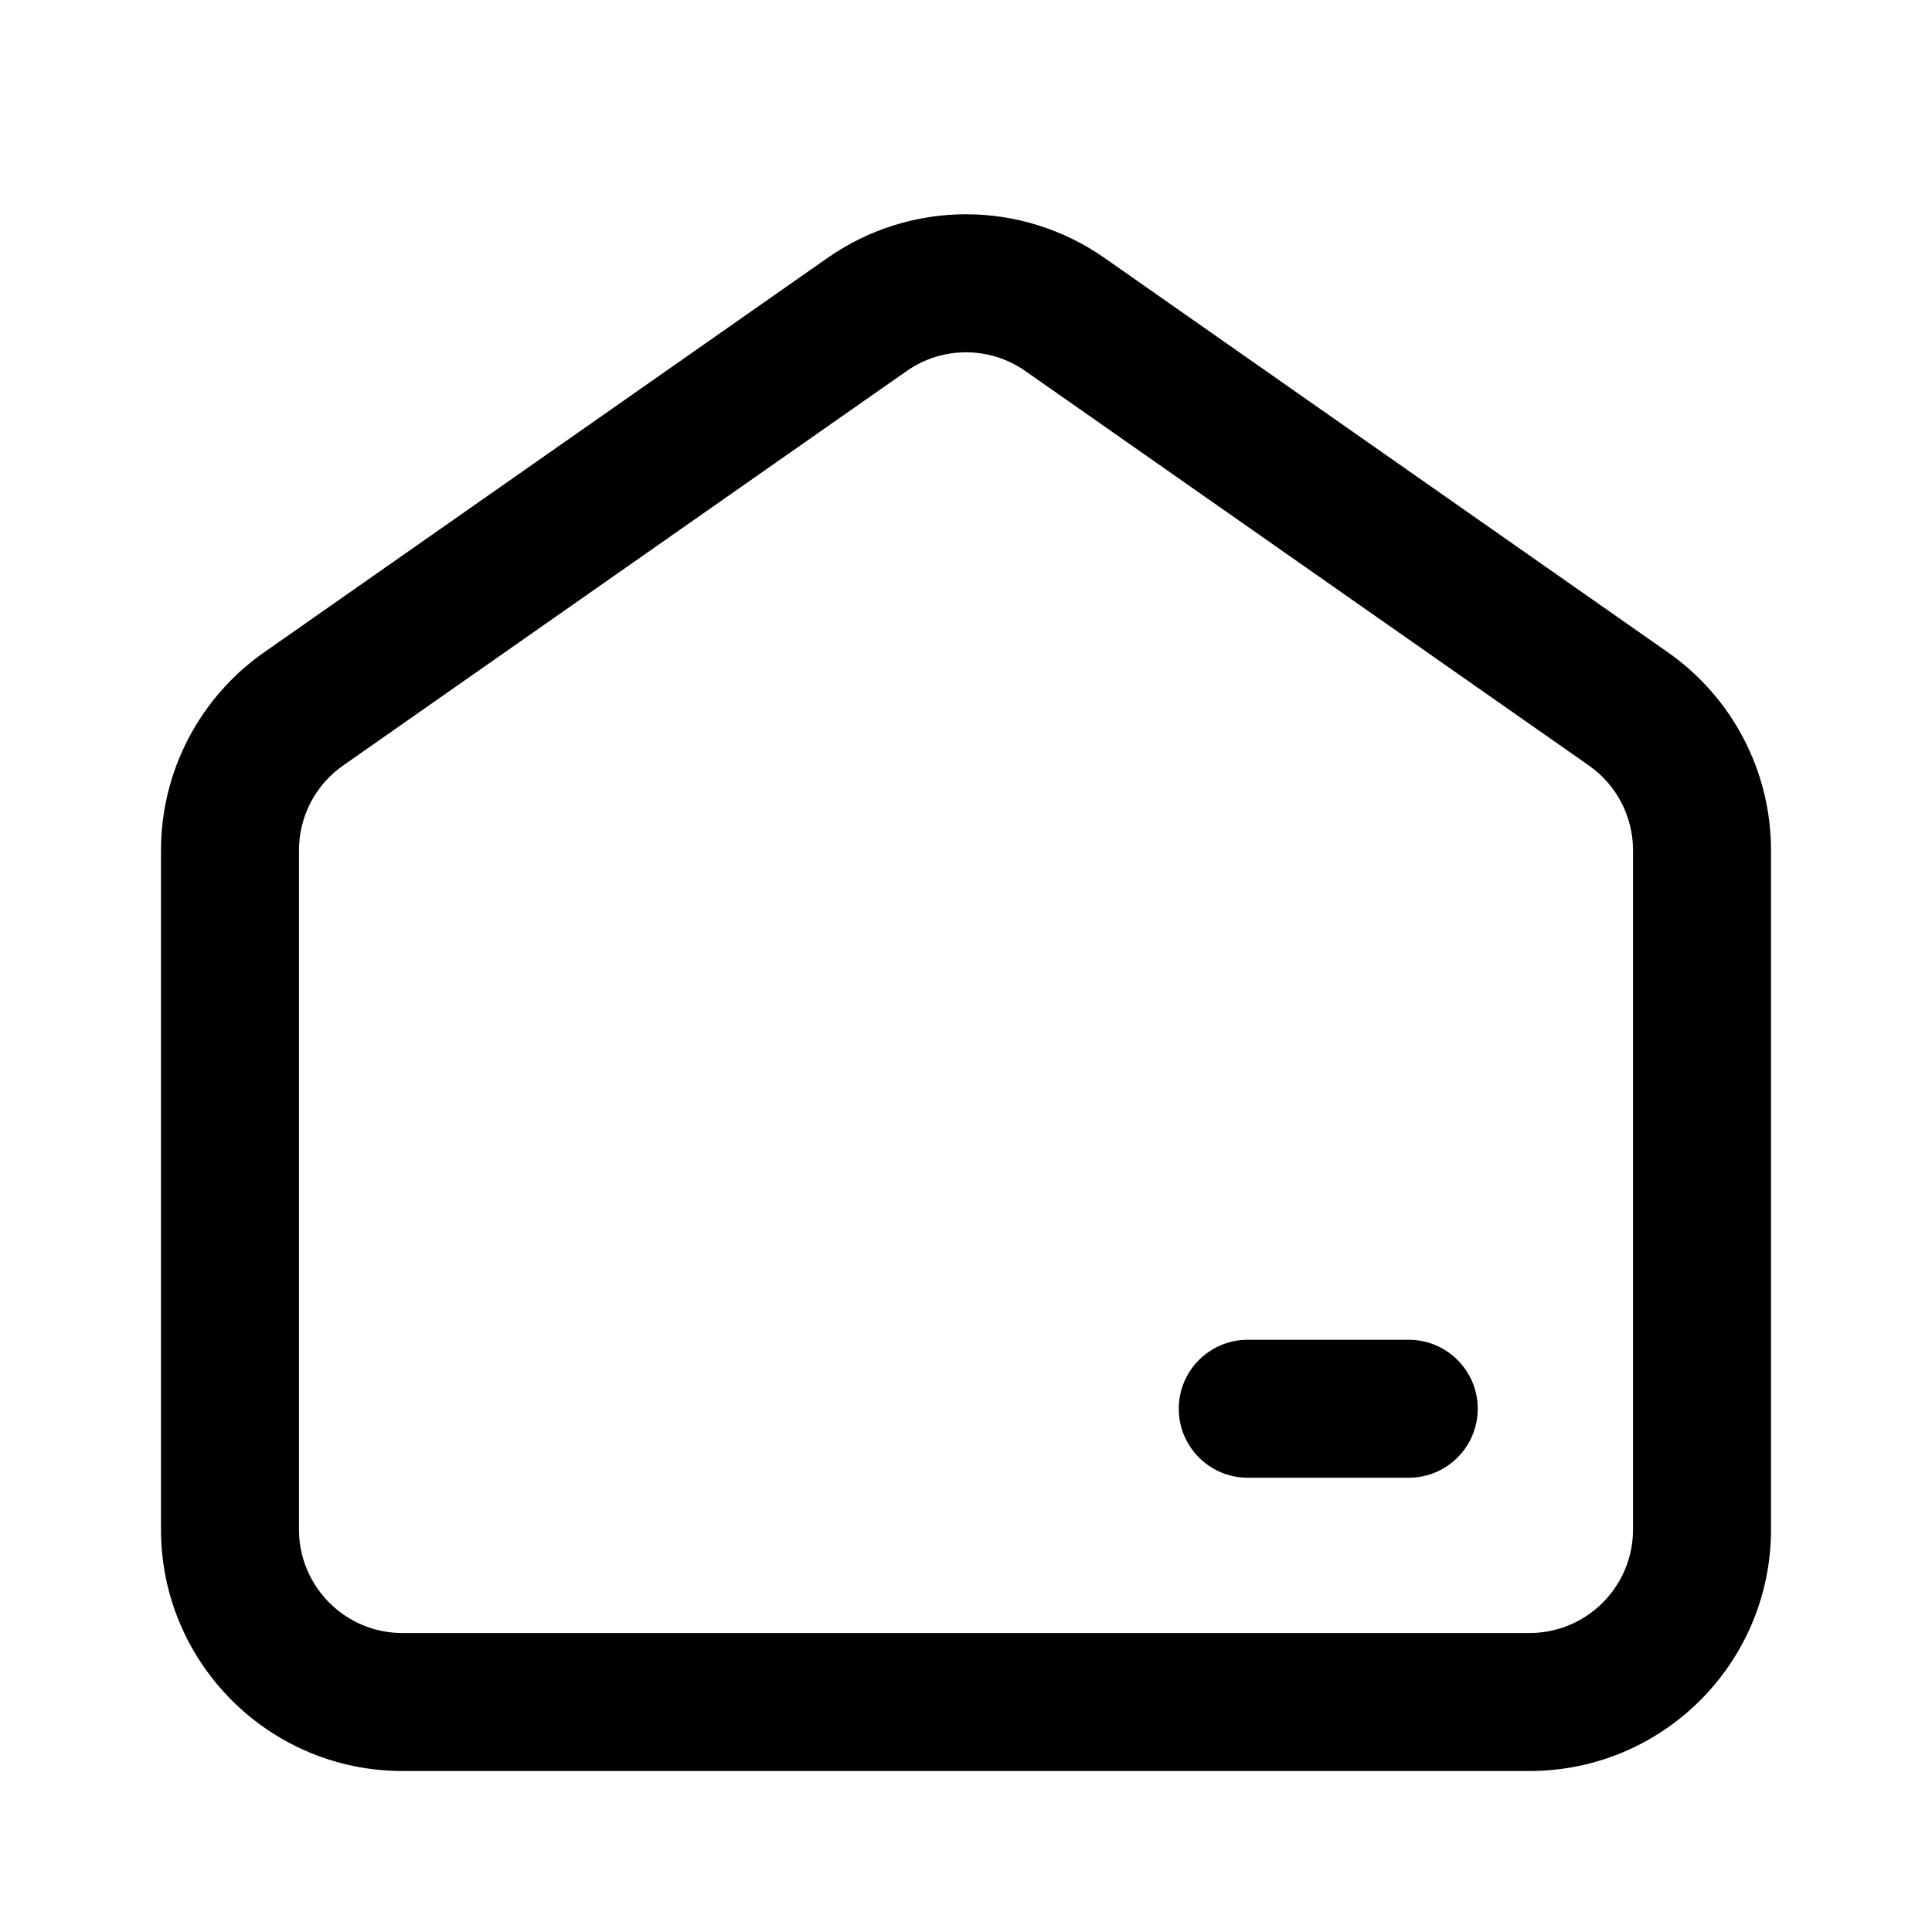 <svg width="24px" height="24px" viewBox="0 0 24 24" fill="none" xmlns="http://www.w3.org/2000/svg">
  <path fill-rule="evenodd" clip-rule="evenodd" d="M20.72 8.104L13.72 3.204C12.687 2.481 11.313 2.481 10.28 3.204L3.28 8.104C2.478 8.666 2 9.583 2 10.562V19C2 20.657 3.343 22 5 22H19C20.657 22 22 20.657 22 19V10.562C22 9.583 21.522 8.666 20.72 8.104ZM11.263 4.609C11.705 4.299 12.295 4.299 12.737 4.609L19.737 9.509C20.081 9.749 20.286 10.142 20.286 10.562V19C20.286 19.71 19.71 20.286 19 20.286H5C4.29 20.286 3.714 19.71 3.714 19V10.562C3.714 10.142 3.919 9.749 4.263 9.509L11.263 4.609Z" fill="currentColor"/>
  <path d="M17.5 16.643C17.973 16.643 18.357 17.027 18.357 17.5C18.357 17.973 17.973 18.357 17.5 18.357H15.5C15.027 18.357 14.643 17.973 14.643 17.5C14.643 17.027 15.027 16.643 15.5 16.643H17.5Z" fill="currentColor"/>
</svg>
